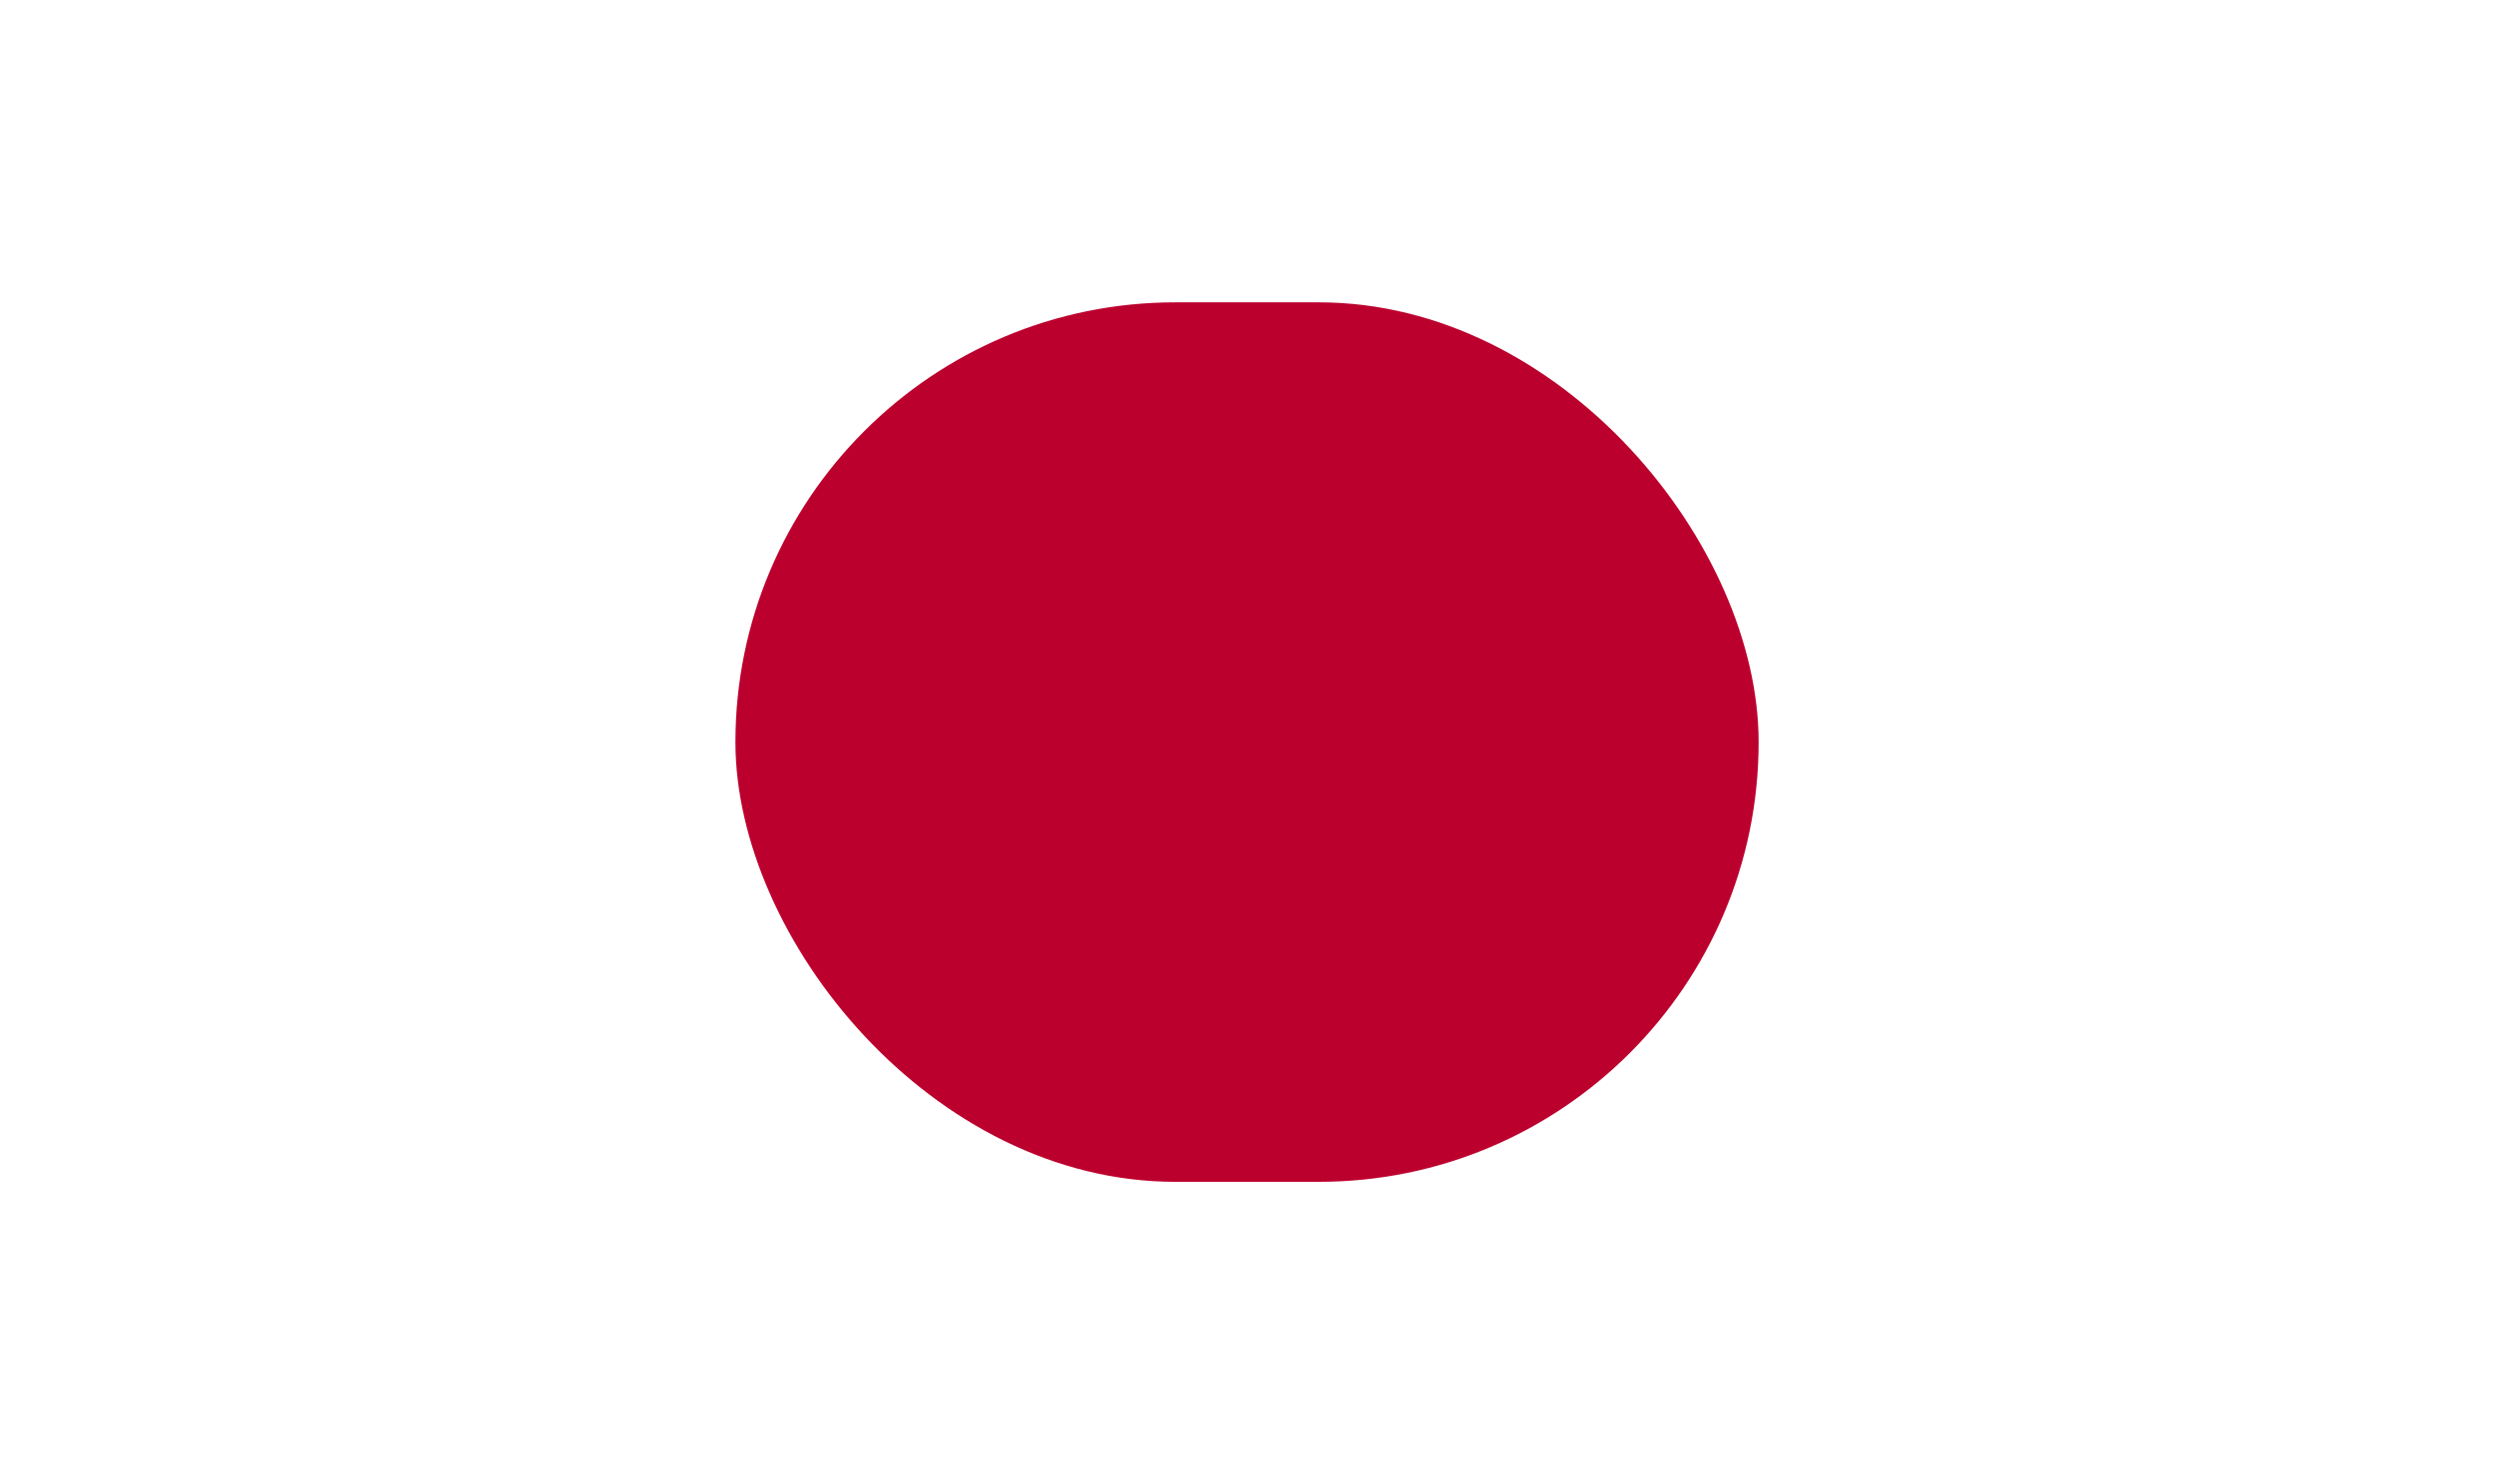 <svg width="42" height="25" viewBox="0 0 42 25" fill="none" xmlns="http://www.w3.org/2000/svg">
    <rect width="42" height="25" fill="white"/>
    <rect x="12.385" y="5.093" width="17.231" height="14.815" rx="7.407" fill="#BC002D"/>
</svg>
